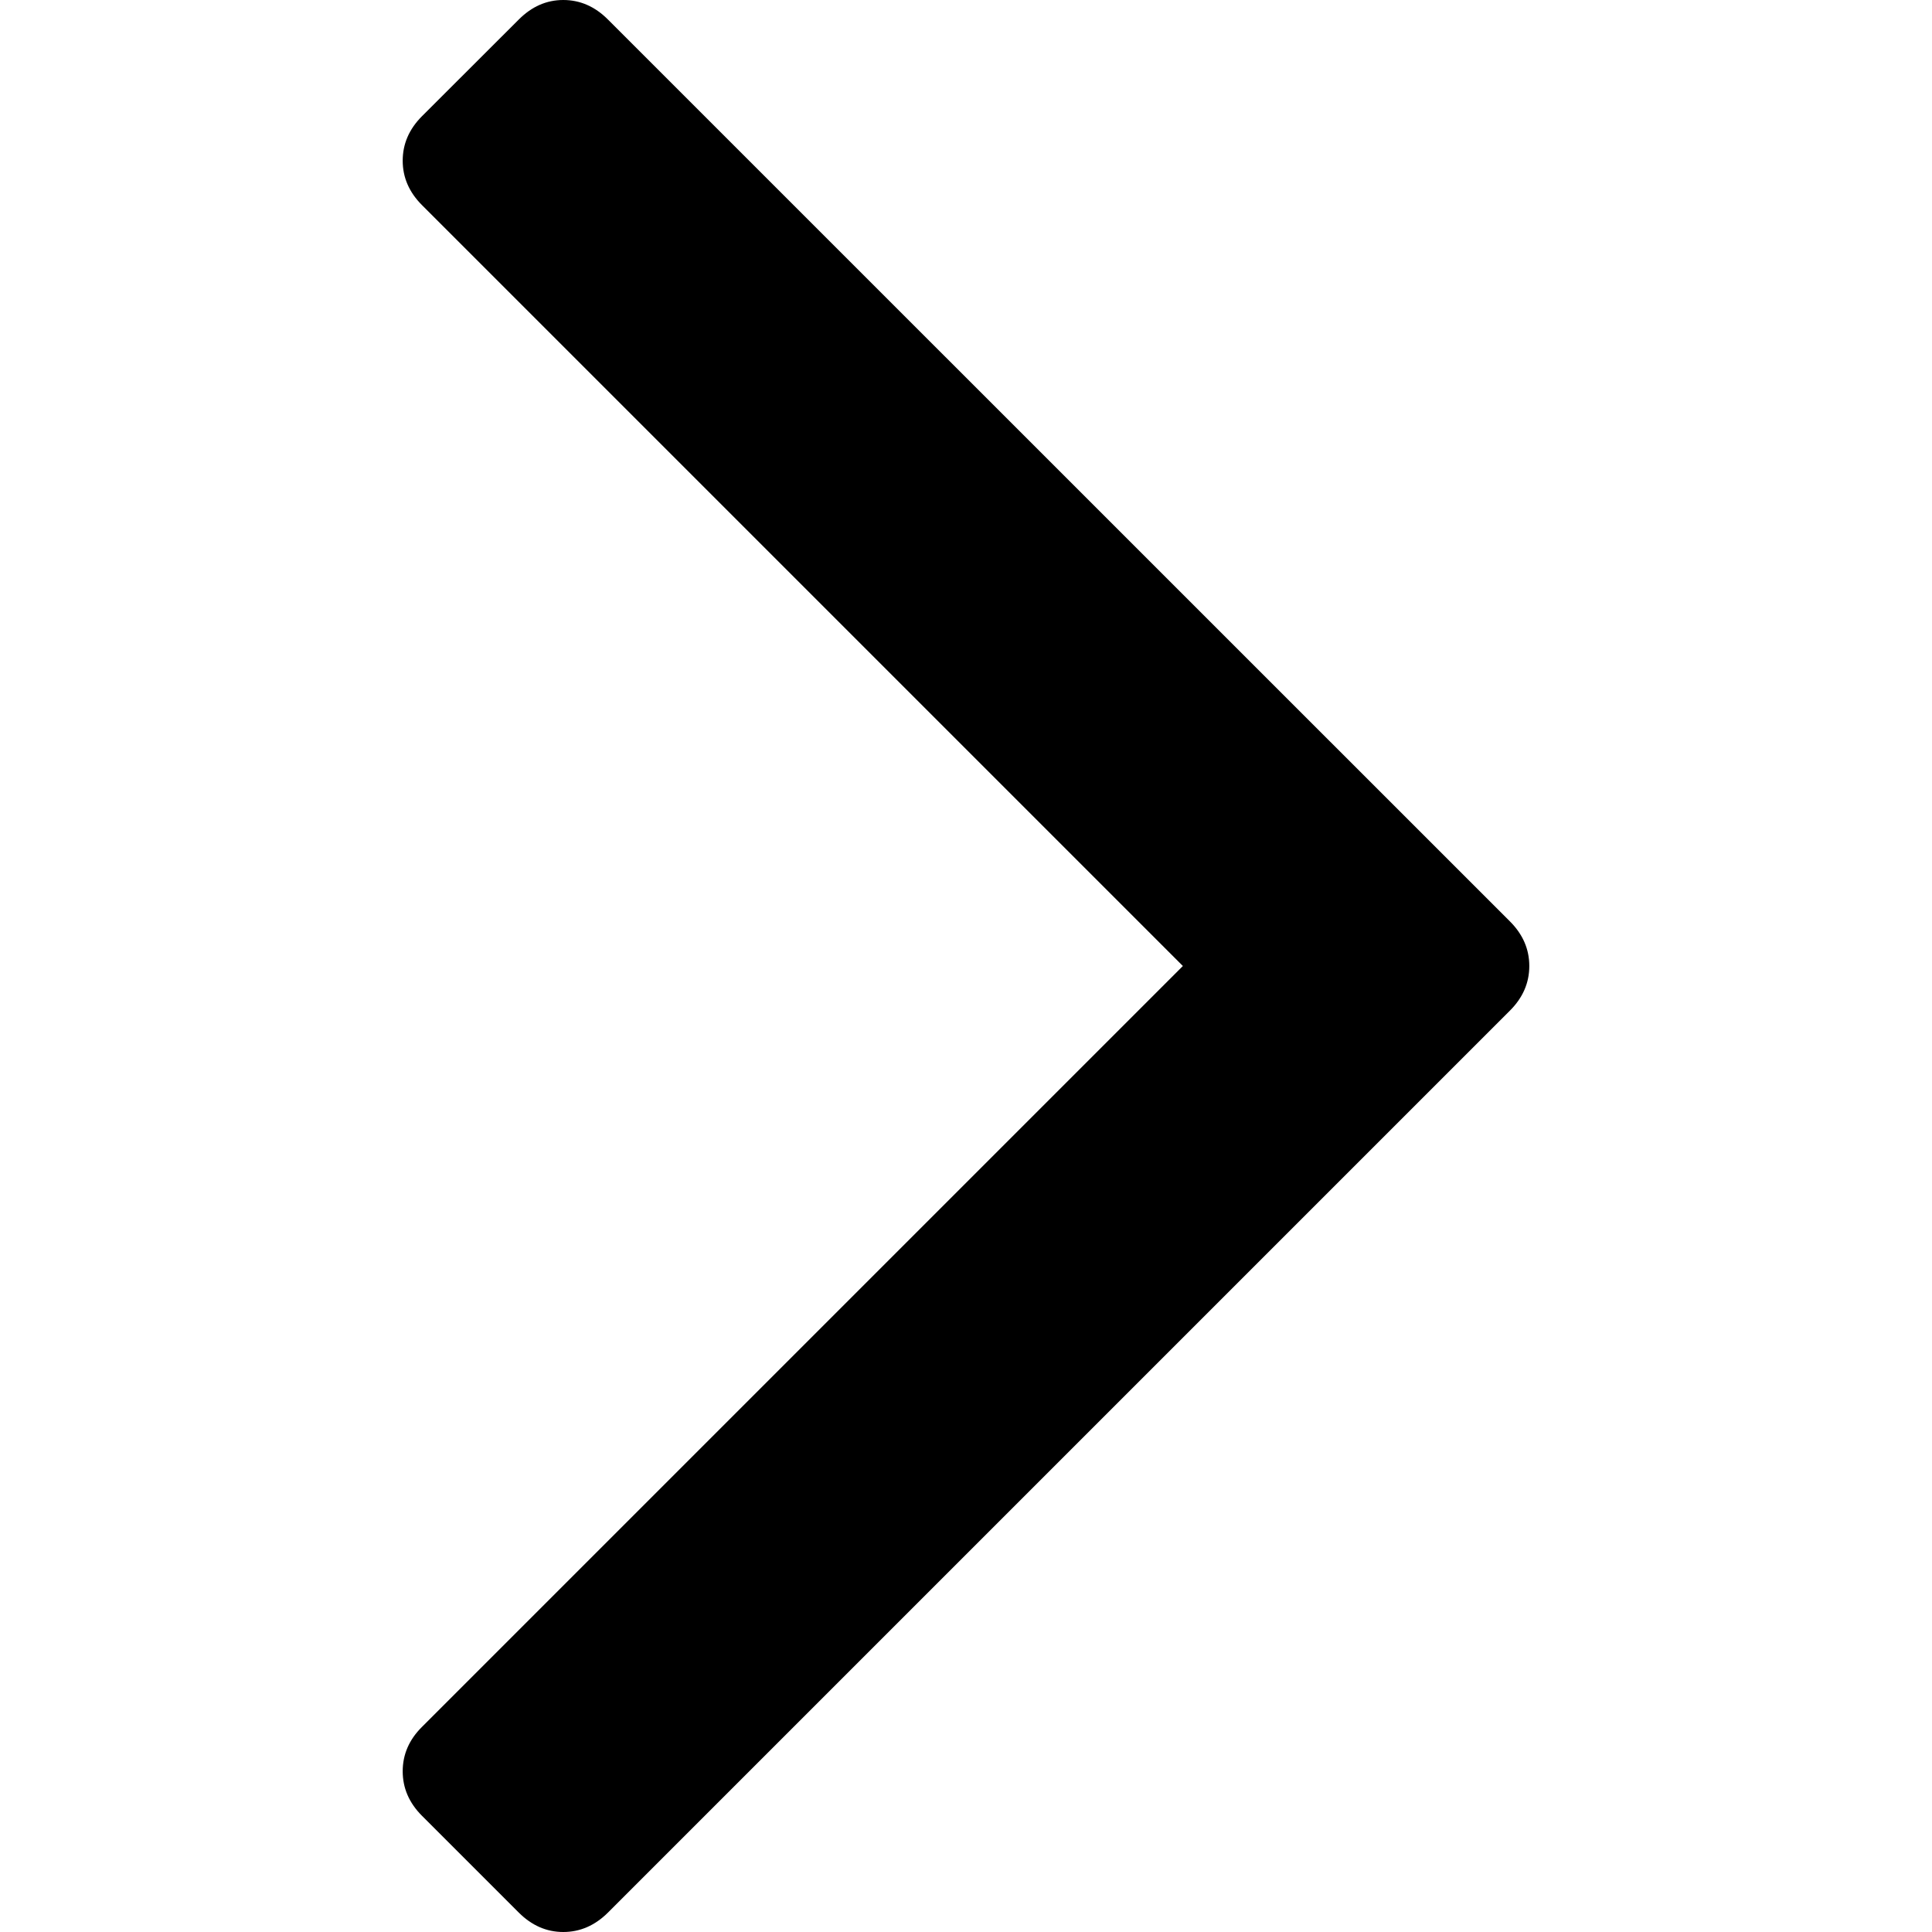 <svg width="16" height="16" viewBox="0 0 16 16" fill="none" xmlns="http://www.w3.org/2000/svg">
<g clip-path="url(#clip0)">
<path d="M9.796 8L3.495 14.301C3.388 14.407 3.335 14.53 3.335 14.669C3.335 14.808 3.388 14.931 3.495 15.038L4.297 15.84C4.404 15.946 4.526 16 4.665 16C4.804 16 4.927 15.946 5.034 15.84L12.505 8.369C12.612 8.262 12.665 8.139 12.665 8C12.665 7.861 12.612 7.738 12.505 7.631L5.034 0.161C4.927 0.054 4.804 0 4.665 0C4.526 0 4.404 0.054 4.297 0.161L3.495 0.962C3.388 1.069 3.335 1.192 3.335 1.331C3.335 1.469 3.388 1.592 3.495 1.699L9.796 8Z" fill="black"/>
</g>
<defs>
<clipPath id="clip0">
<rect width="16" height="16" fill="white" transform="translate(16 16) rotate(-180)"/>
</clipPath>
</defs>
</svg>
